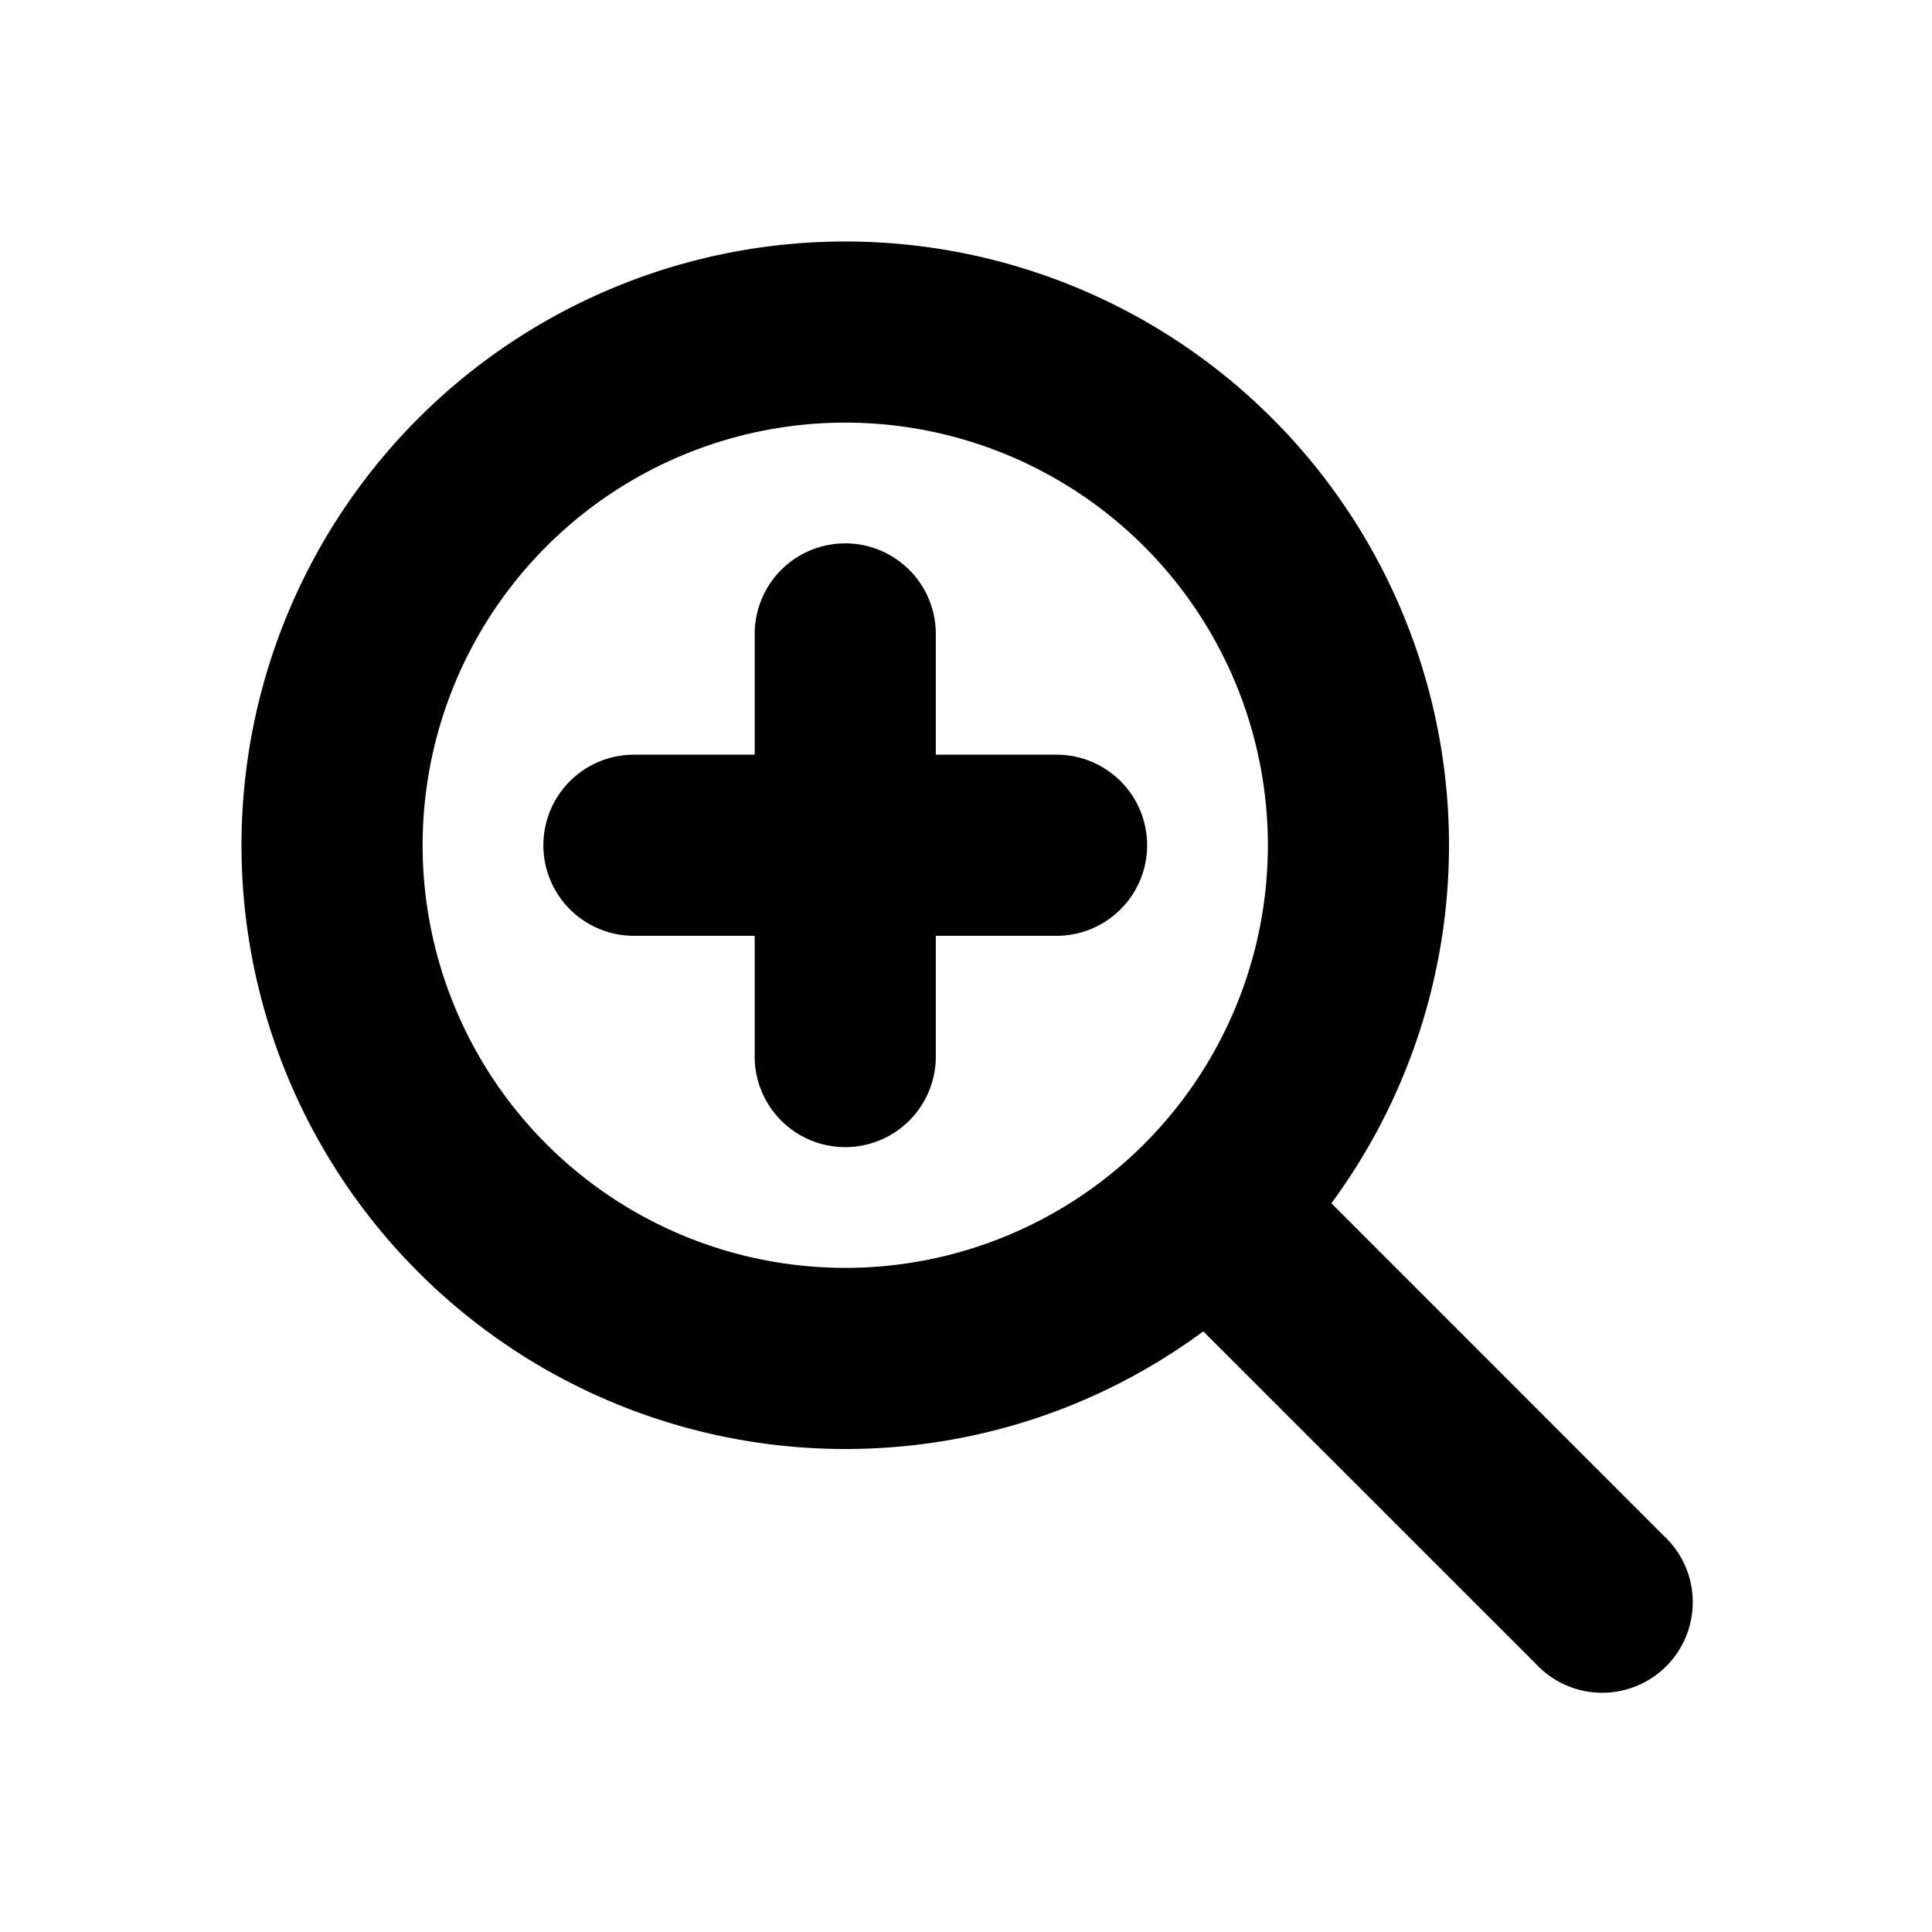 <svg xmlns="http://www.w3.org/2000/svg" viewBox="0 0 16 16" fill="currentColor" aria-hidden="true" data-slot="icon">
  <path d="M6.25 8.75v-1h-1a.75.75 0 0 1 0-1.5h1v-1a.75.75 0 0 1 1.5 0v1h1a.75.75 0 0 1 0 1.5h-1v1a.75.75 0 0 1-1.5 0Z"/>
<path fill-rule="evenodd" d="M7 12c1.11 0 2.136-.362 2.965-.974l2.755 2.754a.75.75 0 1 0 1.06-1.06l-2.754-2.755A5 5 0 1 0 7 12Zm0-1.5a3.5 3.5 0 1 0 0-7 3.5 3.5 0 0 0 0 7Z" clip-rule="evenodd"/>
</svg>